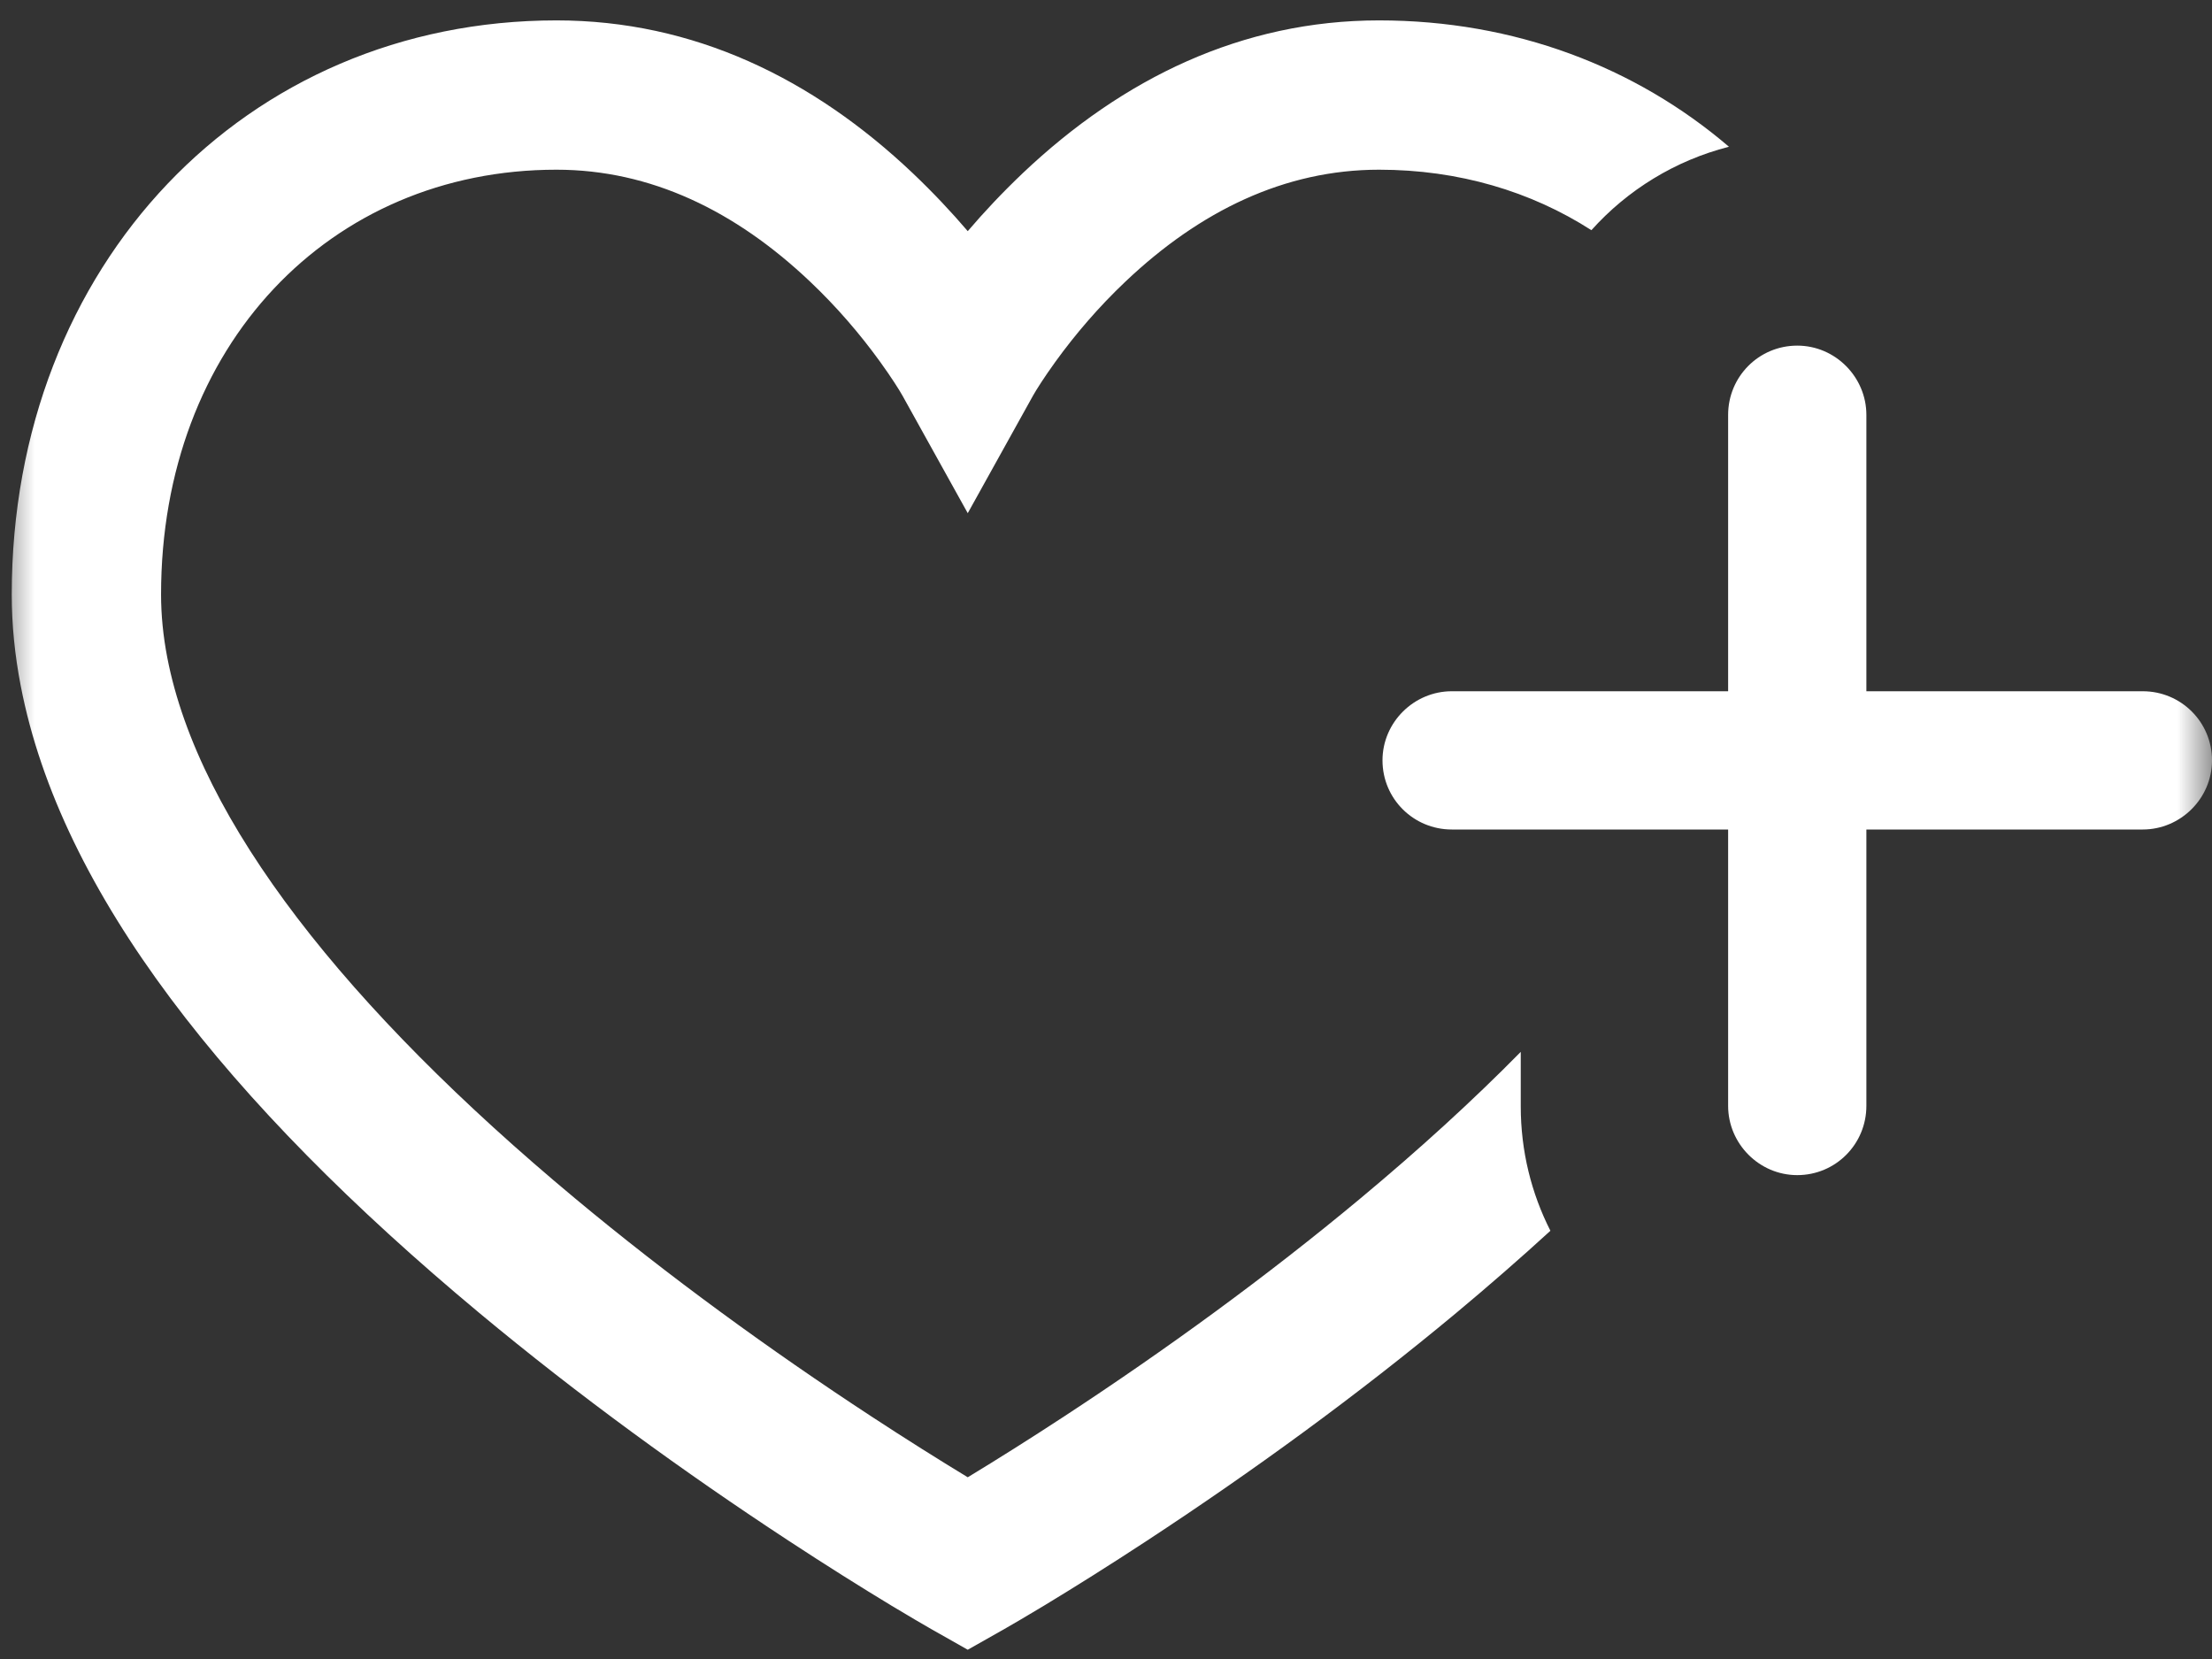 <?xml version="1.0" encoding="UTF-8"?>
<svg width="32px" height="24px" viewBox="0 0 32 24" version="1.1" xmlns="http://www.w3.org/2000/svg" xmlns:xlink="http://www.w3.org/1999/xlink">
    <rect x="0" y="0" width="32" height="24" fill="#333333" stroke="none"/>
    <!-- Generator: Sketch 50.2 (55047) - http://www.bohemiancoding.com/sketch -->
    <title>Group 4</title>
    <desc>Created with Sketch.</desc>
    <defs>
        <rect id="path-1" x="0" y="0" width="32" height="32"></rect>
    </defs>
    <g id="Symbols" stroke="none" stroke-width="1" fill="none" fill-rule="evenodd">
        <g id="icons/stat_hr_max_32px_p" transform="translate(0, -4)">
            <g id="Group-4">
                <mask id="mask-2" fill="white">
                    <use xlink:href="#path-1"></use>
                </mask>
                <g id="Rectangle-111-Copy"></g>
                <path d="M25.012,6.123 C24.232,6.322 23.543,6.749 23.022,7.33 C22.147,6.768 21.1,6.455 19.95,6.455 C18.586,6.455 17.36,7.051 16.283,8.072 C15.894,8.44 15.554,8.838 15.267,9.235 C15.1,9.467 14.991,9.64 14.944,9.724 L14,11.424 L13.056,9.724 C13.009,9.64 12.9,9.467 12.733,9.235 C12.446,8.838 12.106,8.44 11.717,8.072 C10.64,7.051 9.414,6.455 8.05,6.455 C4.77,6.455 2.33,9.001 2.33,12.6 C2.33,12.897 2.36,13.201 2.42,13.513 C2.878,15.885 5.021,18.589 8.316,21.334 C9.676,22.467 11.138,23.529 12.6,24.487 C13.107,24.819 13.578,25.115 14,25.371 C14.422,25.115 14.893,24.819 15.4,24.487 C16.862,23.529 18.324,22.467 19.684,21.334 C20.536,20.624 21.311,19.917 22,19.217 L22,20.005 C22,20.652 22.154,21.264 22.429,21.805 C21.996,22.201 21.542,22.597 21.066,22.994 C19.637,24.184 18.111,25.293 16.584,26.294 C16.05,26.644 15.553,26.956 15.107,27.226 C14.836,27.389 14.641,27.503 14.532,27.565 L14,27.866 L13.468,27.565 C13.36,27.503 13.164,27.389 12.893,27.226 C12.447,26.956 11.95,26.644 11.416,26.294 C9.889,25.293 8.363,24.184 6.934,22.994 C3.286,19.954 0.877,16.915 0.3,13.922 C0.214,13.478 0.17,13.037 0.17,12.6 C0.17,7.828 3.556,4.295 8.05,4.295 C10.033,4.295 11.756,5.133 13.202,6.503 C13.501,6.787 13.767,7.071 14,7.344 C14.233,7.071 14.499,6.787 14.798,6.503 C16.244,5.133 17.967,4.295 19.95,4.295 C21.911,4.295 23.662,4.968 25.012,6.123 Z" id="Combined-Shape" fill="#FFFFFF" fill-rule="nonzero" mask="url(#mask-2)"></path>
                <path d="M25,14 L25,10.002 C25,9.449 25.444,9 26,9 C26.552,9 27,9.456 27,10.002 L27,14 L30.998,14 C31.551,14 32,14.444 32,15 C32,15.552 31.544,16 30.998,16 L27,16 L27,19.998 C27,20.551 26.556,21 26,21 C25.448,21 25,20.544 25,19.998 L25,16 L21.002,16 C20.449,16 20,15.556 20,15 C20,14.448 20.456,14 21.002,14 L25,14 Z" id="Rectangle-1322-Copy" fill="#FFFFFF" mask="url(#mask-2)"></path>
            </g>
        </g>
    </g>
</svg>